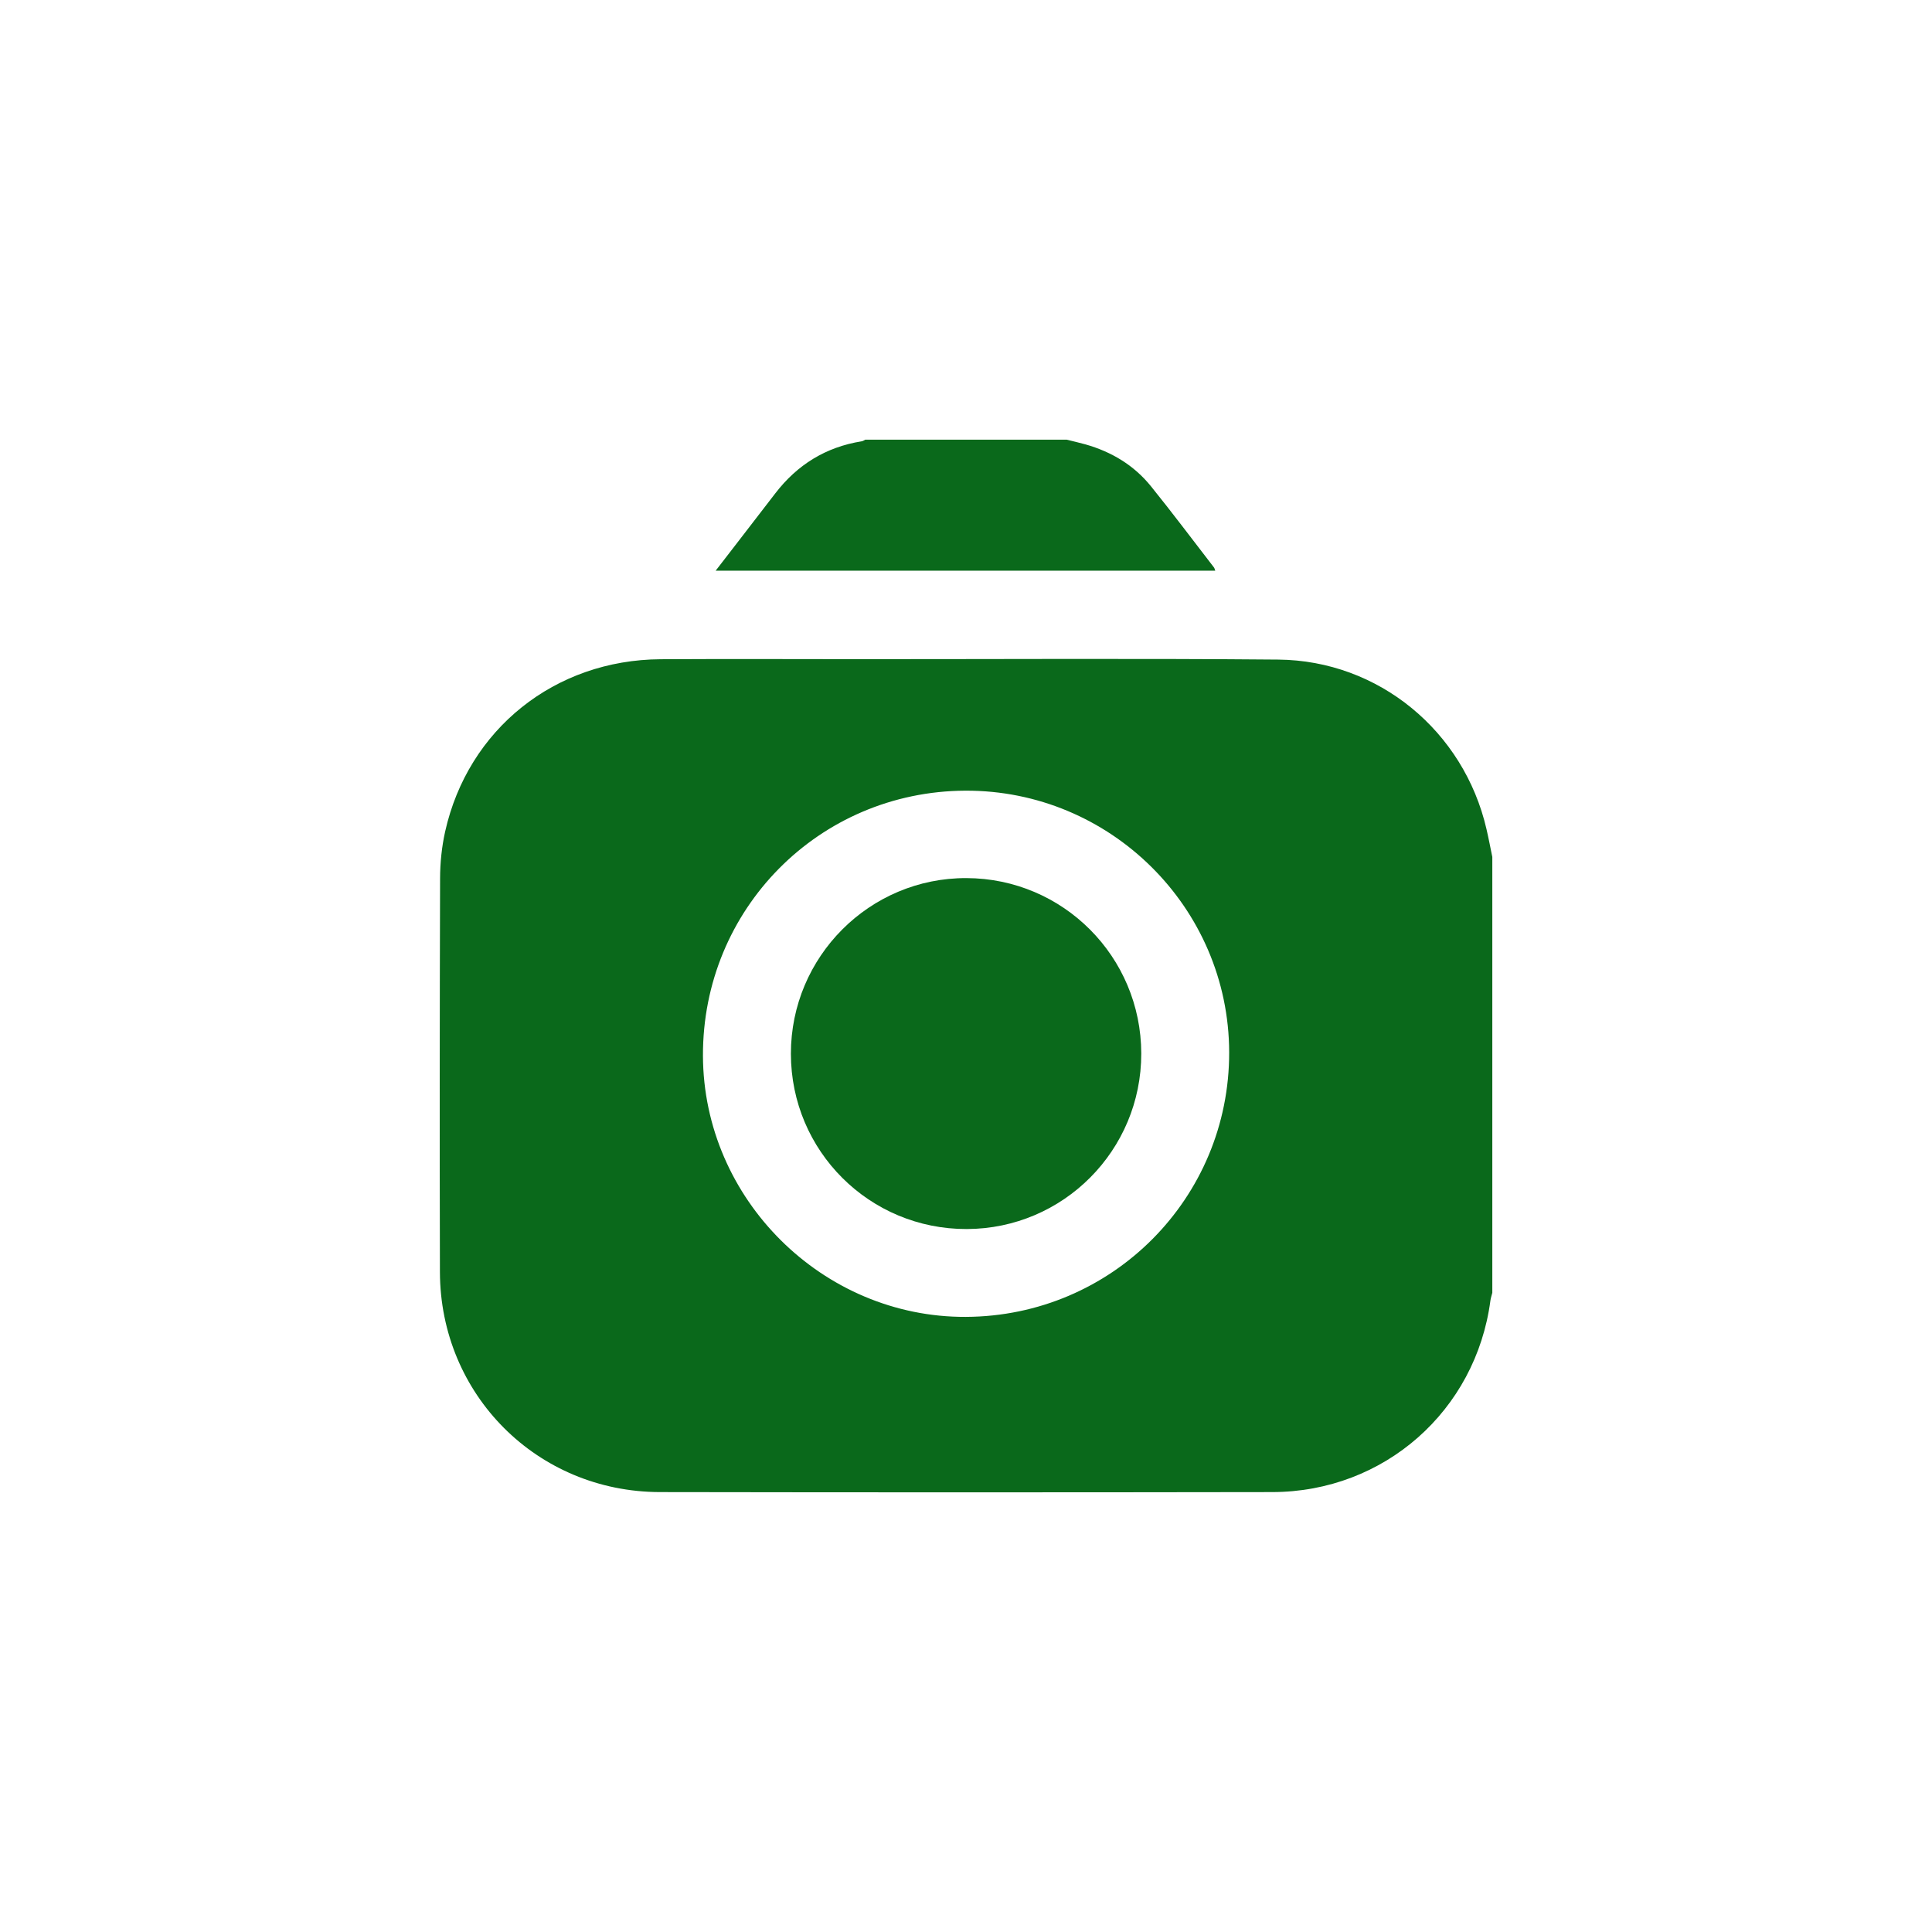 <?xml version="1.0" encoding="utf-8"?>
<!-- Generator: Adobe Illustrator 26.3.1, SVG Export Plug-In . SVG Version: 6.00 Build 0)  -->
<svg version="1.1" id="Layer_1" xmlns="http://www.w3.org/2000/svg" xmlns:xlink="http://www.w3.org/1999/xlink" x="0px" y="0px"
	 viewBox="0 0 600 600" style="enable-background:new 0 0 600 600;" xml:space="preserve">
<style type="text/css">
	.st0{fill:#0A691B;}
</style>
<g>
	<path class="st0" d="M463.45,266.14c0,45.11,0,90.23,0,135.34c-0.2,0.81-0.48,1.61-0.59,2.43c-4.54,34.25-33.03,59.41-67.72,59.47
		c-63.4,0.1-126.81,0.11-190.21,0c-38.11-0.07-68.22-30.25-68.31-68.35c-0.1-40.74-0.07-81.49,0.05-122.23
		c0.01-4.85,0.52-9.81,1.57-14.54c7.12-31.81,34.06-53.33,66.92-53.53c20.64-0.12,41.28-0.03,61.91-0.02
		c43.3,0.01,86.6-0.25,129.89,0.13c31.2,0.28,57.66,22.23,64.68,52.64C462.31,260.35,462.85,263.25,463.45,266.14z M299.93,408.97
		c45.42-0.19,81.9-36.84,81.8-82.18c-0.1-44.93-36.95-81.45-81.96-81.24c-45.44,0.22-81.64,36.82-81.46,82.37
		C218.48,372.4,255.5,409.16,299.93,408.97z"/>
	<path class="st0" d="M331.3,136.55c1.94,0.49,3.89,0.92,5.81,1.46c8.09,2.3,15.07,6.48,20.35,13.03
		c6.68,8.27,13.05,16.78,19.55,25.19c0.17,0.22,0.22,0.54,0.4,1.01c-51.64,0-103.11,0-155.16,0c2.01-2.6,3.73-4.83,5.46-7.07
		c4.35-5.64,8.71-11.27,13.04-16.92c6.84-8.92,15.72-14.42,26.86-16.2c0.39-0.06,0.75-0.33,1.13-0.51
		C289.59,136.55,310.45,136.55,331.3,136.55z"/>
	<path class="st0" d="M354.43,327.17c0.04,30.06-24.2,54.44-54.2,54.52c-30.19,0.08-54.59-24.24-54.61-54.43
		c-0.02-30.16,24.46-54.66,54.52-54.56C330.15,272.79,354.38,297.1,354.43,327.17z"/>
</g>
</svg>
